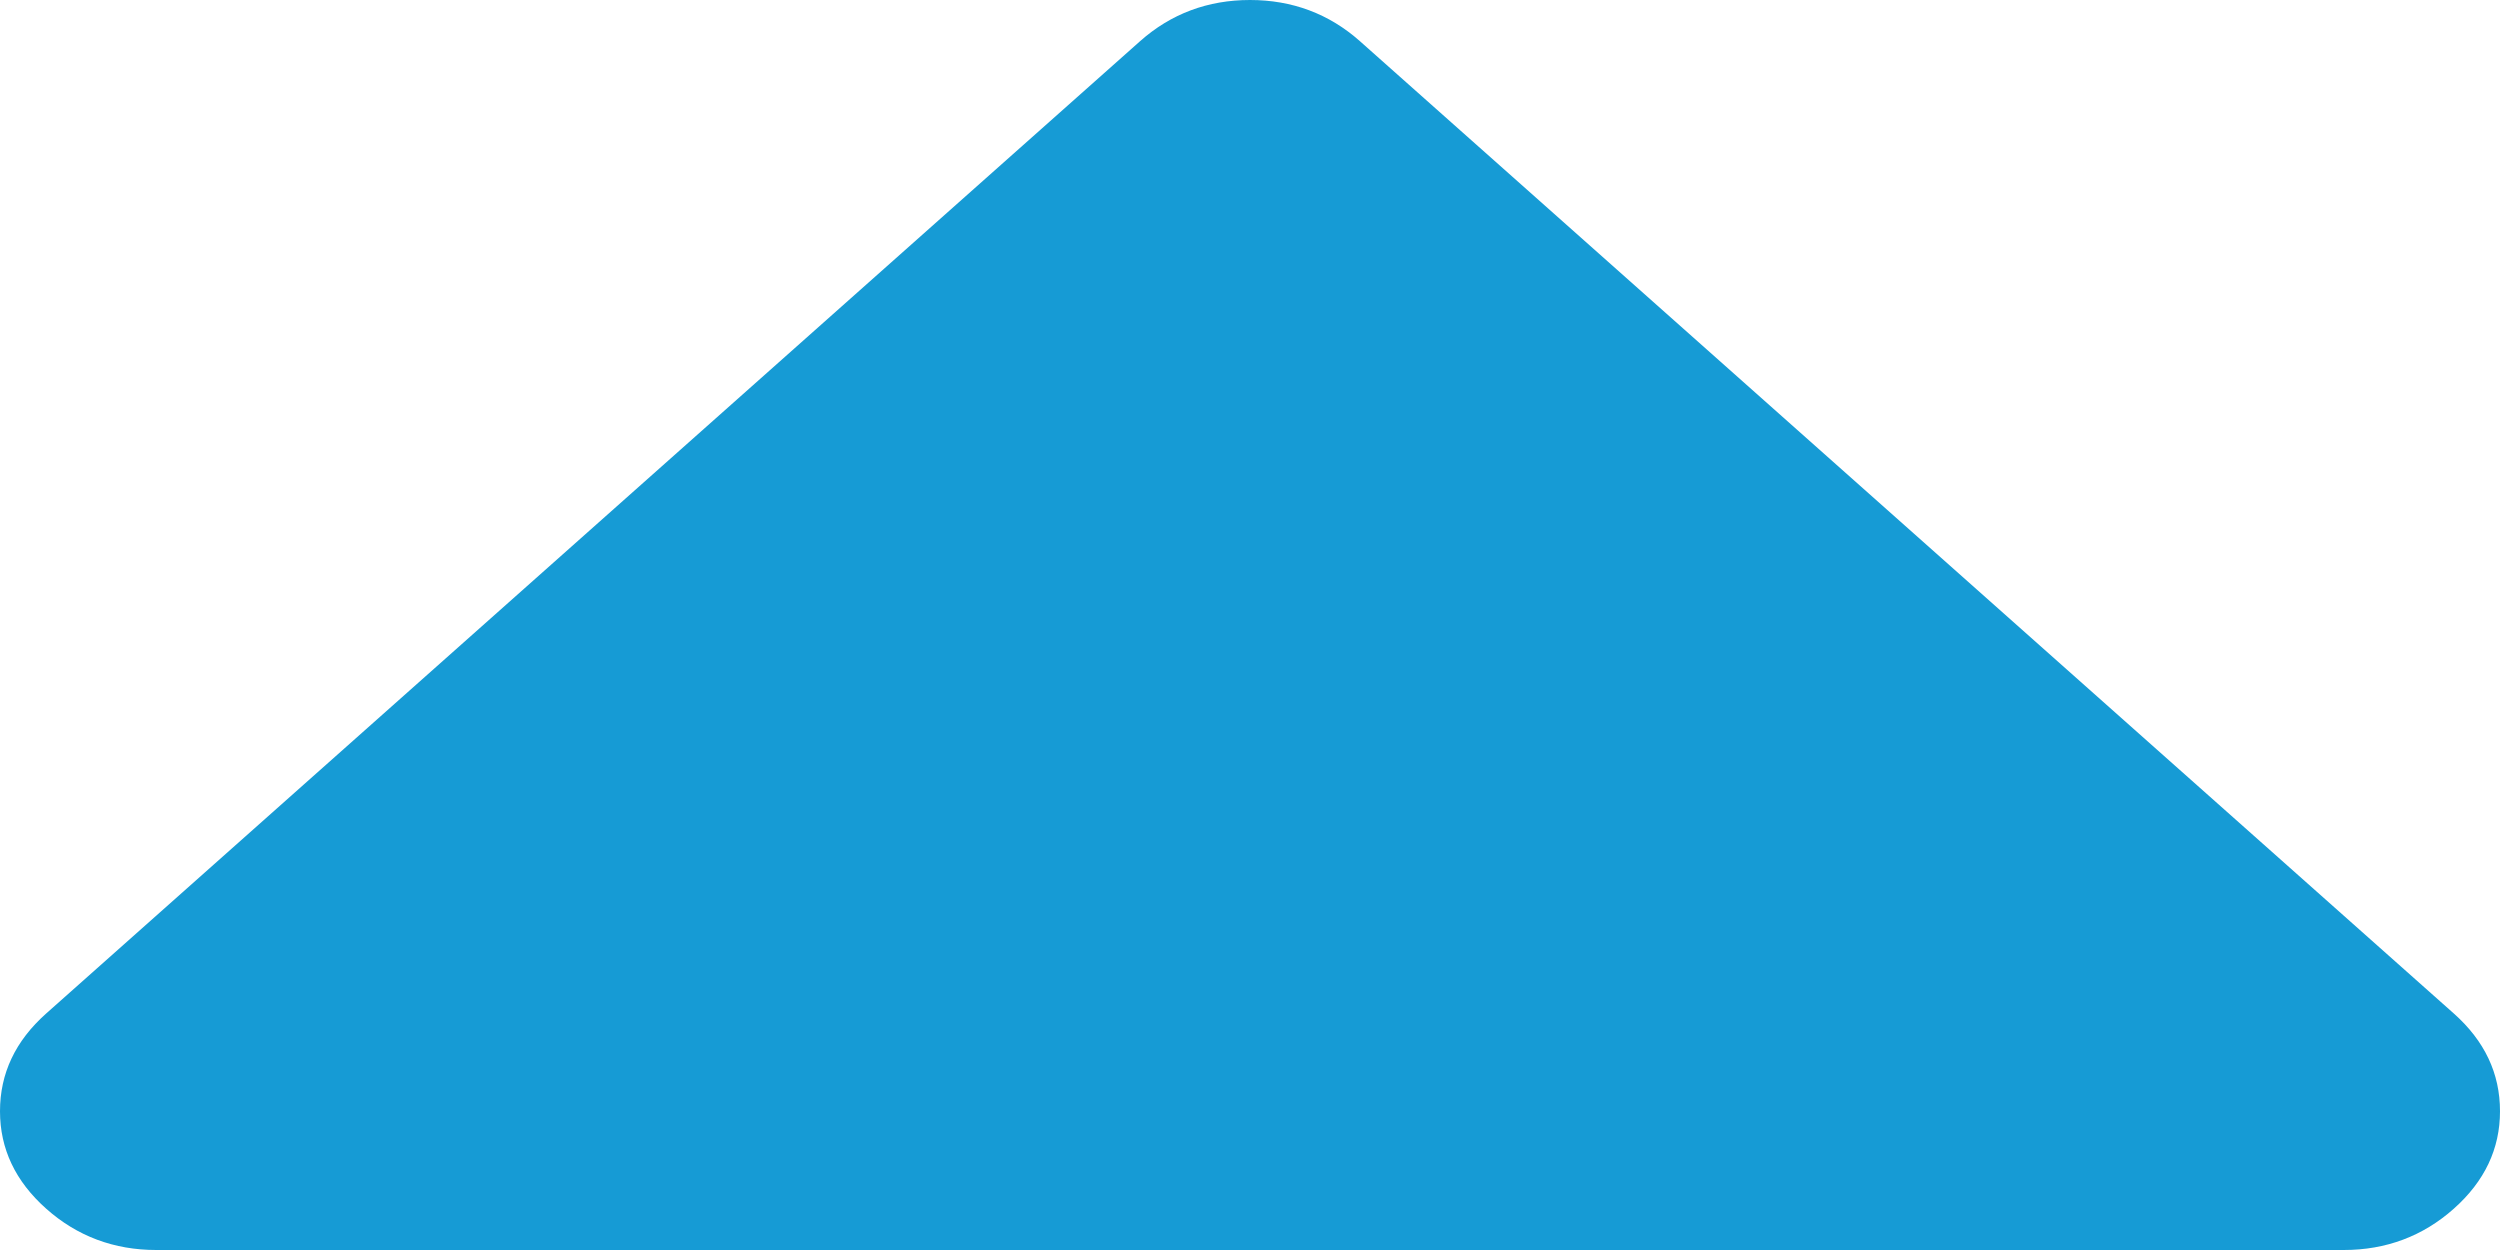 ﻿<?xml version="1.0" encoding="utf-8"?>
<svg version="1.1" xmlns:xlink="http://www.w3.org/1999/xlink" width="8px" height="4px" xmlns="http://www.w3.org/2000/svg">
  <g transform="matrix(1 0 0 1 -2048 -164 )">
    <path d="M 7.852 3.243  C 7.951 3.331  8 3.435  8 3.556  C 8 3.676  7.951 3.78  7.852 3.868  C 7.753 3.956  7.635 4  7.5 4  L 0.5 4  C 0.365 4  0.247 3.956  0.148 3.868  C 0.049 3.78  0 3.676  0 3.556  C 0 3.435  0.049 3.331  0.148 3.243  L 3.648 0.132  C 3.747 0.044  3.865 0  4 0  C 4.135 0  4.253 0.044  4.352 0.132  L 7.852 3.243  Z " fill-rule="nonzero" fill="#169bd5" stroke="none" transform="matrix(1 0 0 1 2048 164 )" />
  </g>
</svg>